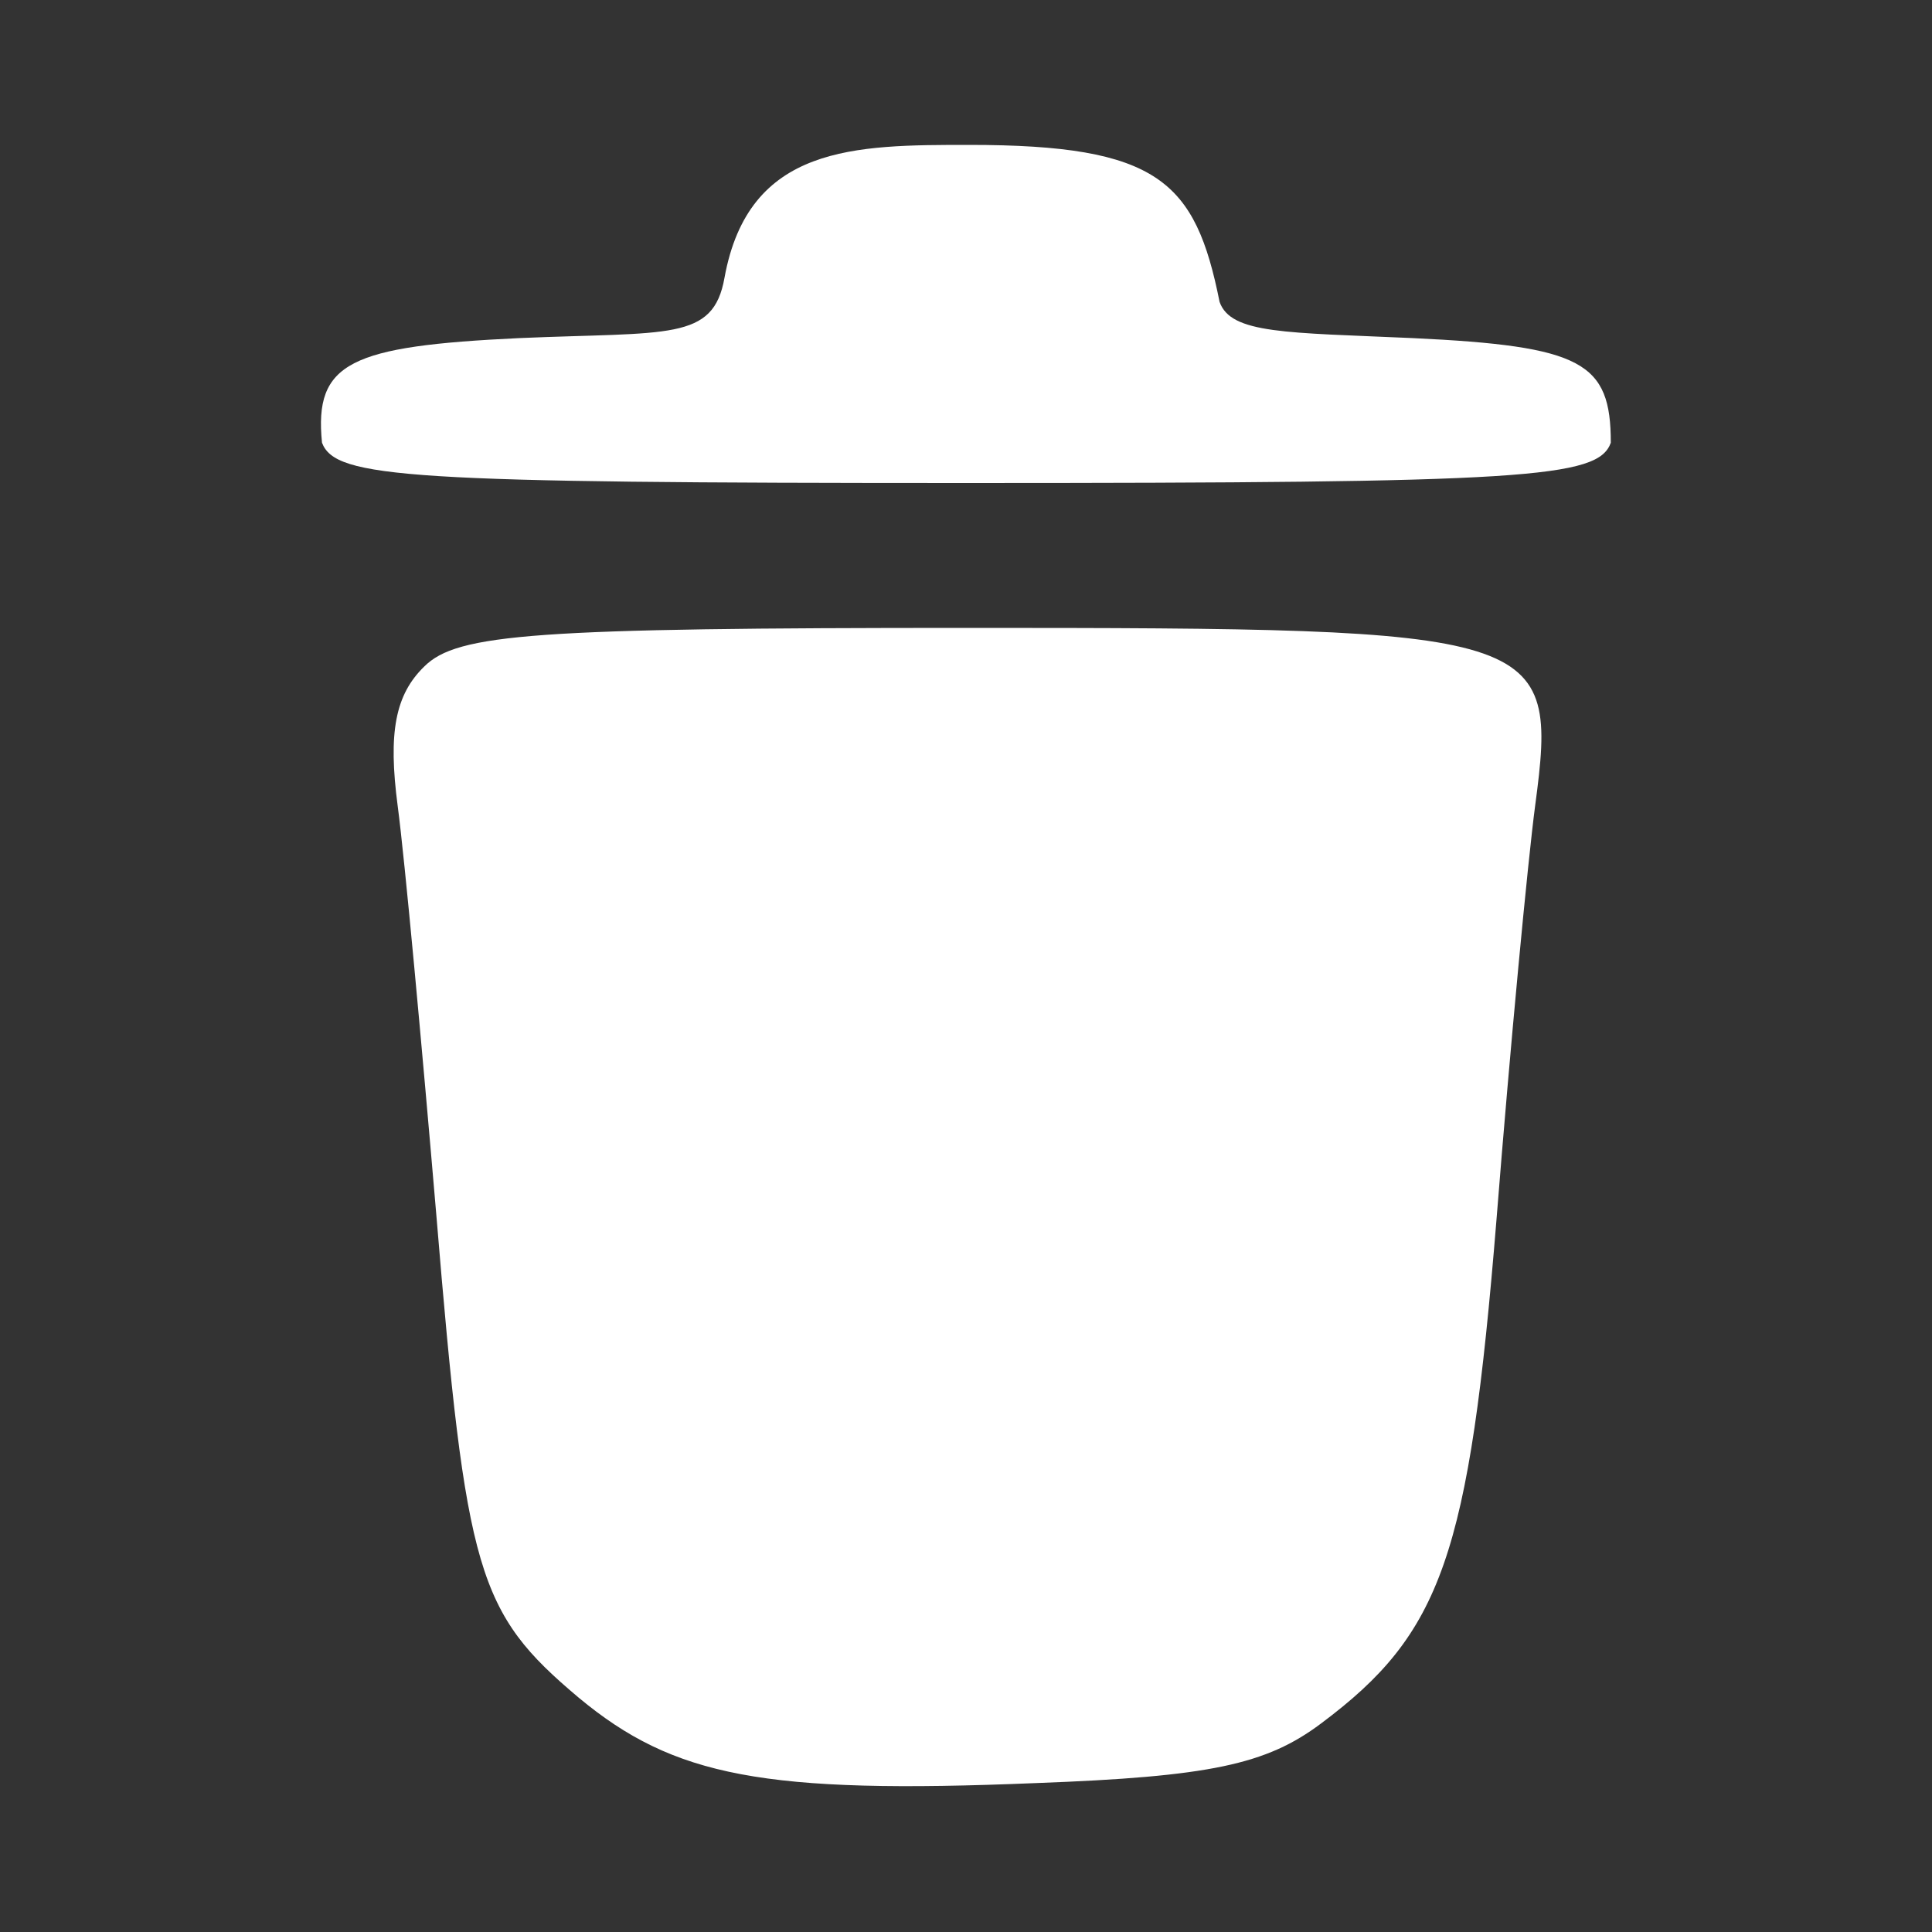 <svg xmlns="http://www.w3.org/2000/svg" width="24" height="24" fill="none">
    <rect width="100%" height="100%" fill="#333333" stroke="none"/>
    <path fill="#fff" fill-rule="evenodd"
        d="M9 3.45c-.14.79-.69.67-2.55.75-2.1.1-2.55.3-2.45 1.3.17.44 1.05.5 8 .5 6.97 0 7.85-.06 8.01-.5 0-1-.35-1.2-2.46-1.3-1.57-.07-2.26-.05-2.4-.45-.3-1.5-.76-1.95-3.11-1.95-1.42 0-2.74 0-3.04 1.65ZM5.27 8.28c-.36.35-.45.82-.33 1.73.09.68.3 2.97.48 5.08.37 4.46.51 4.94 1.77 6 1.18.98 2.3 1.2 5.68 1.06 2.16-.08 2.86-.23 3.54-.74 1.5-1.12 1.84-2.08 2.18-6.26.17-2.15.39-4.46.48-5.14.29-2.17.13-2.21-7.06-2.21-5.36 0-6.33.07-6.74.48Z"
        clip-rule="evenodd" />
</svg>